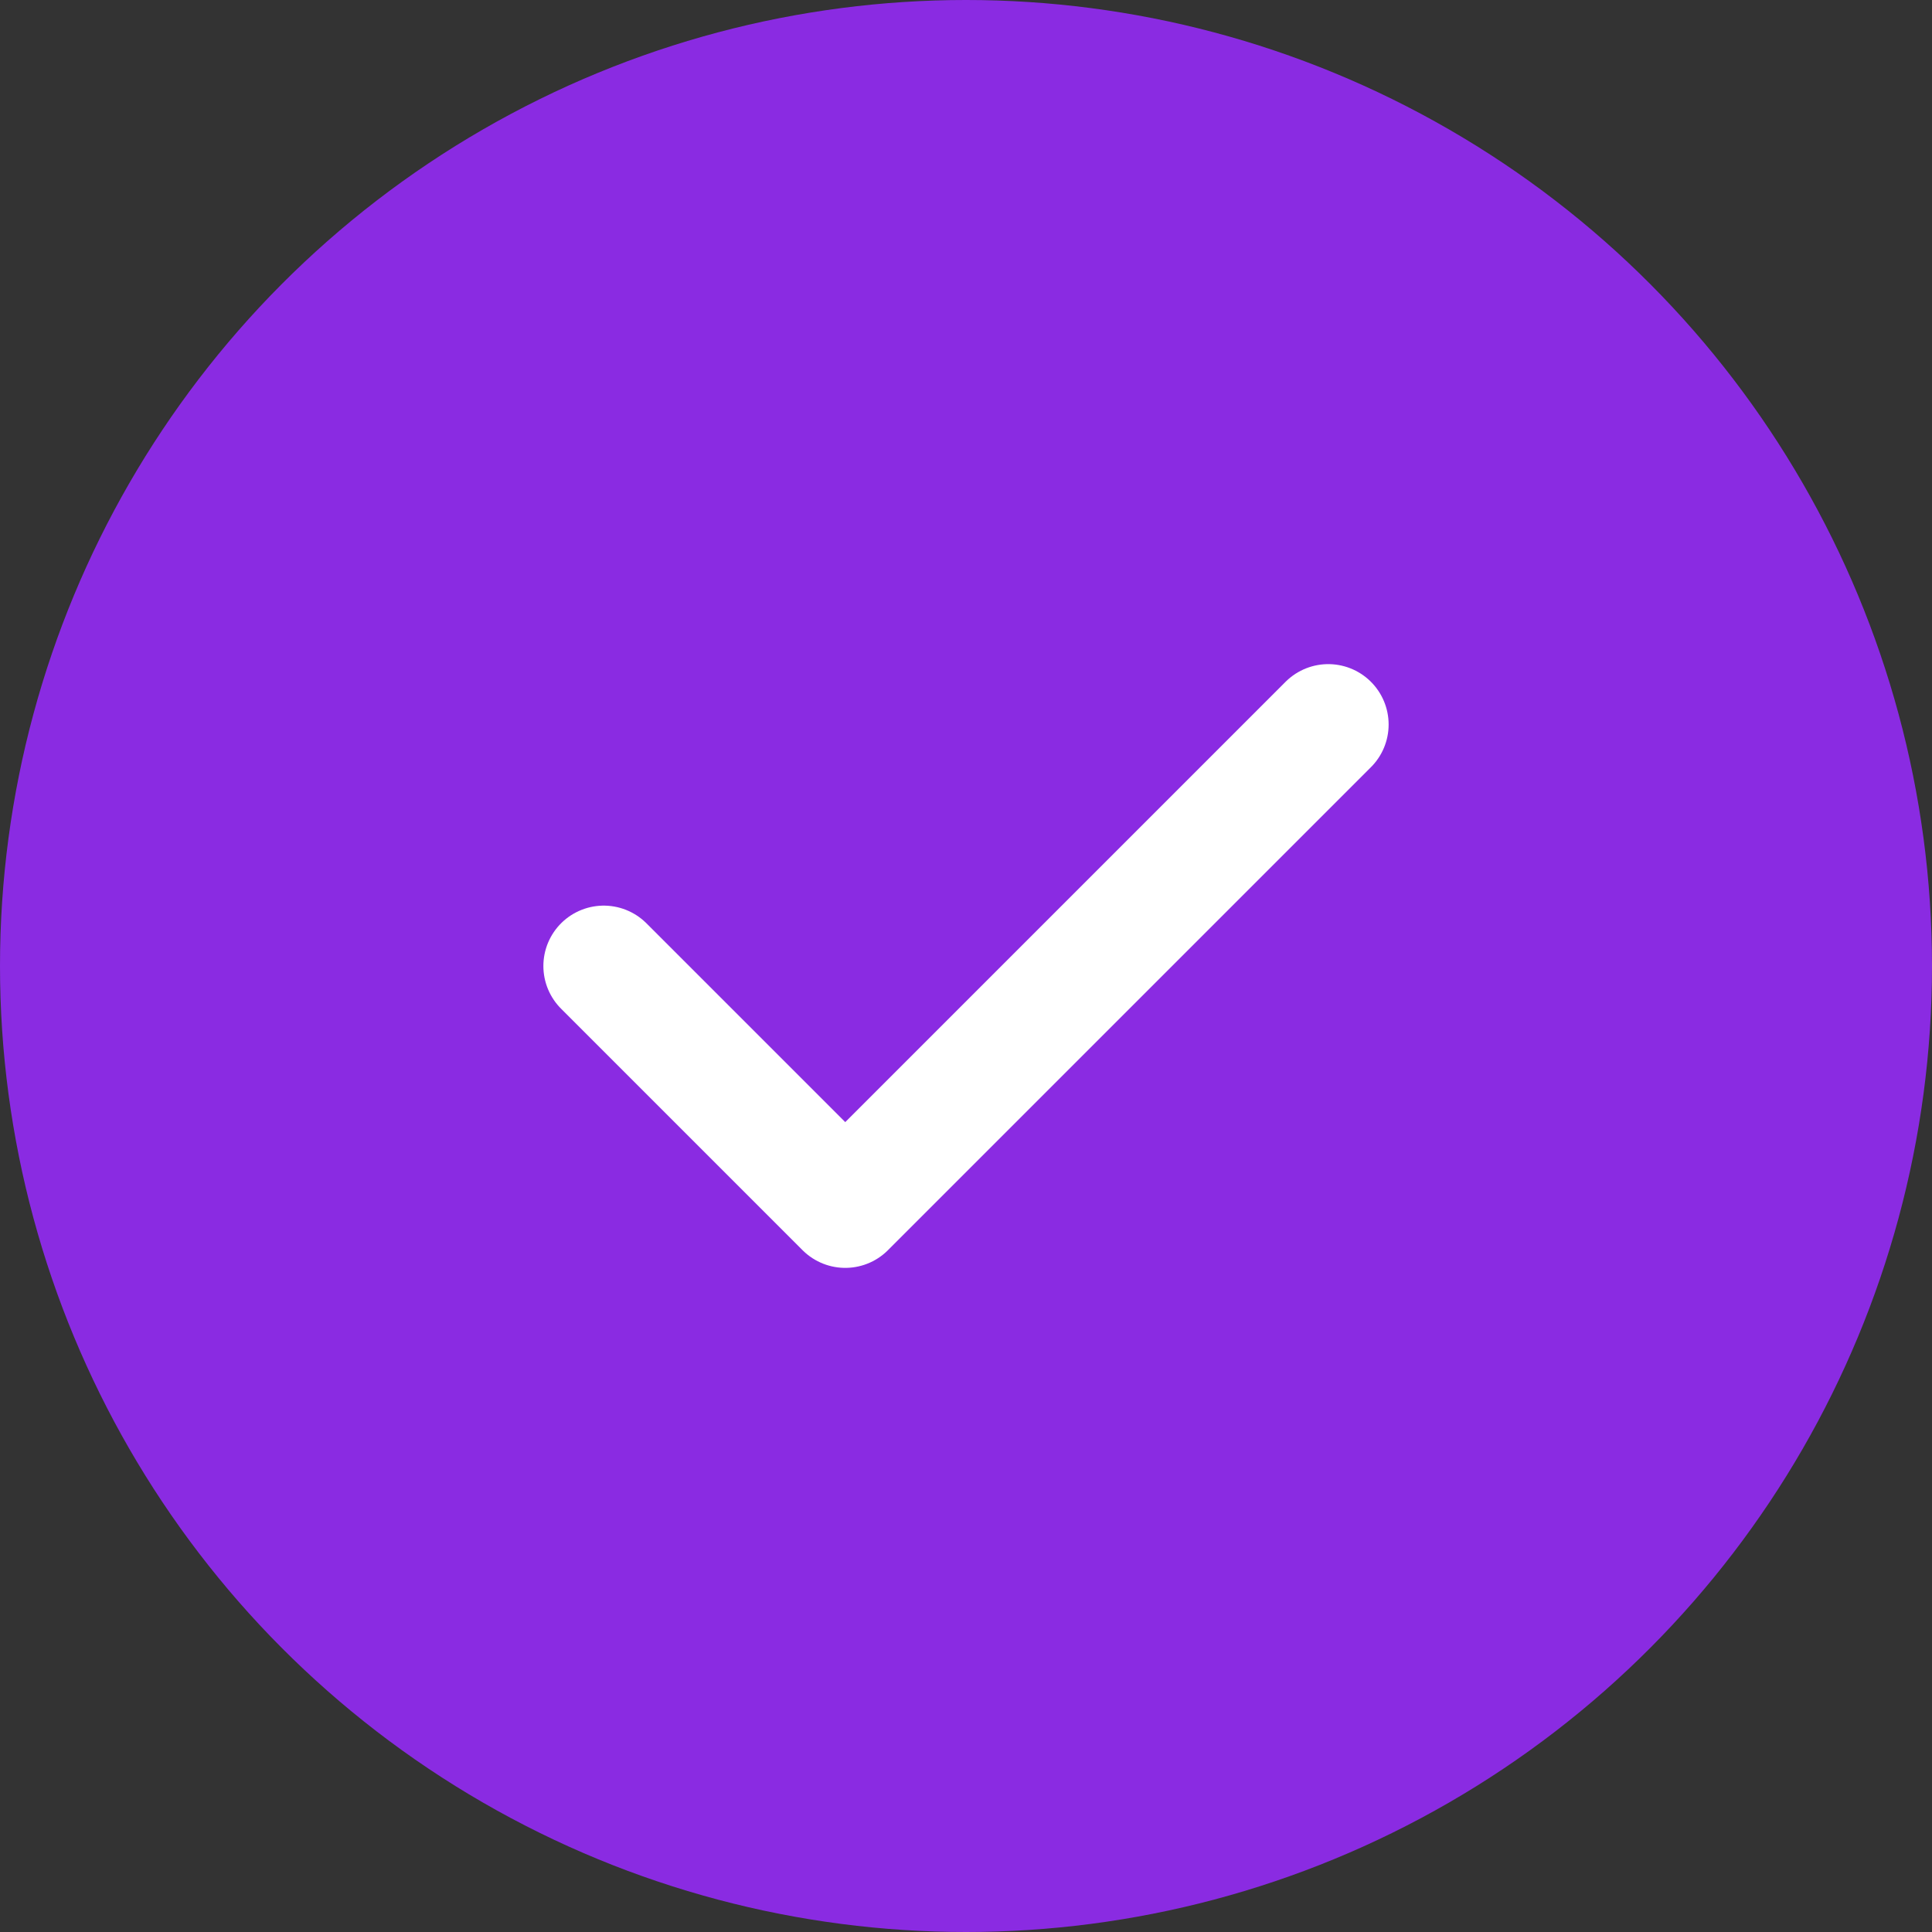 <svg width="32" height="32" xmlns="http://www.w3.org/2000/svg">
  <rect width="100%" height="100%" fill="#333333" stroke="none"/>
  <circle cx="16" cy="16" r="16" fill="#8A2BE2"/>
  <polyline points="10,16 14,20 22,12" stroke="#fff" stroke-width="2" fill="none" stroke-linecap="round" stroke-linejoin="round"/>
</svg>
